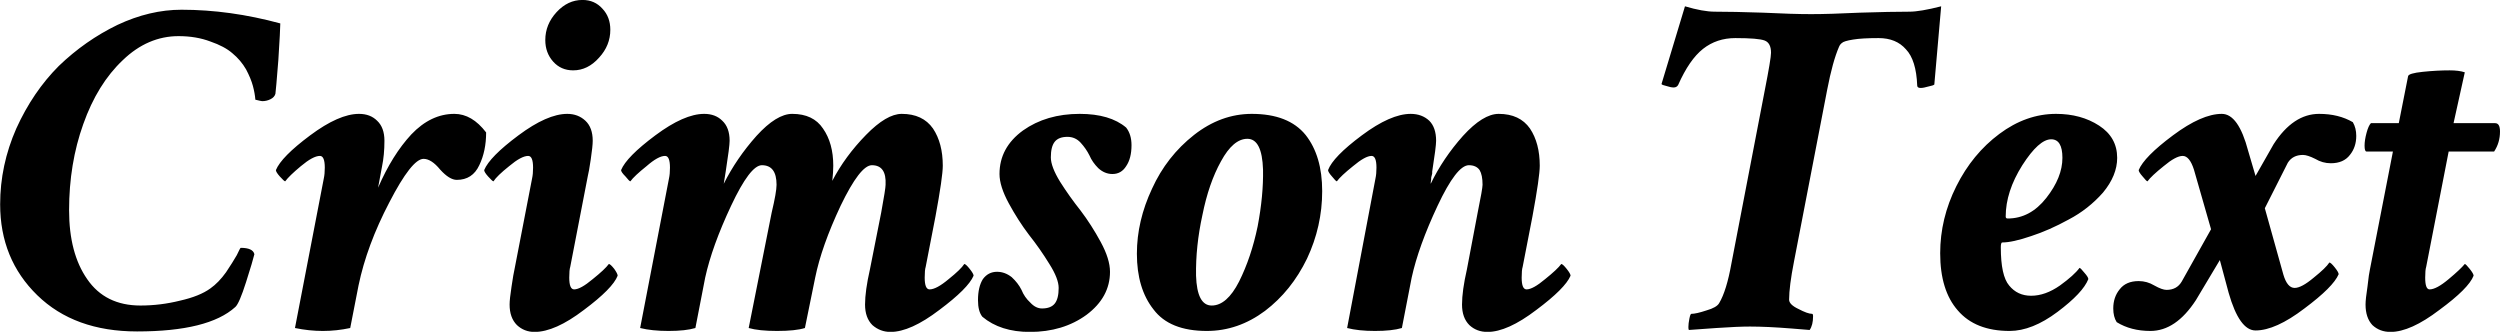 <svg xmlns="http://www.w3.org/2000/svg" viewBox="0.107 -6.709 51.133 6.787"><path d="M3.82-6.51L3.82-6.51Q4.81-6.51 5.84-6.23L5.84-6.23Q5.84-6.11 5.80-5.48Q5.75-4.85 5.74-4.79L5.74-4.79Q5.72-4.72 5.64-4.68Q5.56-4.64 5.47-4.64L5.47-4.64Q5.45-4.64 5.33-4.67L5.33-4.67Q5.32-4.80 5.28-4.95Q5.24-5.10 5.14-5.29Q5.03-5.48 4.86-5.62Q4.70-5.76 4.41-5.86Q4.12-5.97 3.76-5.97L3.76-5.97Q3.13-5.97 2.62-5.48Q2.10-4.99 1.81-4.17Q1.52-3.36 1.52-2.41L1.52-2.41Q1.52-1.53 1.89-1.00Q2.26-0.46 2.98-0.46L2.98-0.46Q3.39-0.46 3.79-0.56Q4.19-0.65 4.41-0.81L4.41-0.81Q4.58-0.93 4.73-1.14Q4.87-1.35 4.95-1.49Q5.02-1.64 5.03-1.64L5.03-1.64Q5.28-1.64 5.31-1.51L5.31-1.51Q5.28-1.38 5.14-0.94Q5-0.50 4.92-0.43L4.92-0.43Q4.37 0.07 2.91 0.07L2.91 0.07Q1.63 0.07 0.87-0.67Q0.11-1.41 0.11-2.53L0.11-2.53Q0.11-3.33 0.44-4.08Q0.78-4.83 1.31-5.36Q1.85-5.88 2.51-6.20Q3.17-6.51 3.82-6.51ZM7.45-4.38L7.45-4.38Q7.68-4.38 7.82-4.24Q7.97-4.10 7.97-3.83L7.97-3.83Q7.97-3.54 7.92-3.30L7.92-3.30Q7.85-2.91 7.84-2.87L7.84-2.87Q8.13-3.54 8.52-3.96Q8.92-4.38 9.40-4.38L9.40-4.38Q9.76-4.38 10.05-4.00L10.05-4.00Q10.05-3.62 9.91-3.33Q9.77-3.03 9.45-3.03L9.45-3.03Q9.30-3.03 9.11-3.24Q8.93-3.46 8.77-3.46L8.77-3.46Q8.53-3.46 8.07-2.57Q7.61-1.69 7.44-0.87L7.44-0.87L7.27 0Q6.99 0.06 6.71 0.06L6.71 0.06Q6.43 0.06 6.14 0L6.14 0L6.73-3.06Q6.75-3.15 6.75-3.28L6.75-3.28Q6.75-3.52 6.65-3.52L6.65-3.52Q6.51-3.52 6.26-3.31Q6.02-3.11 5.94-3.00L5.94-3.00Q5.92-3.00 5.83-3.10Q5.75-3.19 5.75-3.23L5.75-3.23Q5.86-3.50 6.45-3.94Q7.04-4.38 7.45-4.38ZM11.71-4.38L11.71-4.38Q11.93-4.38 12.08-4.24Q12.23-4.10 12.23-3.83L12.23-3.83Q12.23-3.72 12.19-3.45Q12.15-3.18 12.13-3.11L12.13-3.11L11.77-1.25Q11.75-1.19 11.75-1.03L11.75-1.03Q11.75-0.79 11.85-0.79L11.85-0.79Q11.98-0.79 12.23-1.00Q12.48-1.20 12.56-1.31L12.56-1.31Q12.59-1.31 12.67-1.21Q12.74-1.11 12.74-1.07L12.74-1.07Q12.64-0.81 12.05-0.37Q11.46 0.08 11.04 0.08L11.04 0.08Q10.83 0.08 10.68-0.06Q10.53-0.21 10.53-0.48L10.53-0.48Q10.53-0.59 10.57-0.85Q10.61-1.12 10.63-1.20L10.63-1.20L10.99-3.06Q11.01-3.15 11.01-3.28L11.01-3.28Q11.01-3.52 10.91-3.52L10.91-3.52Q10.77-3.52 10.52-3.31Q10.27-3.11 10.20-3.00L10.20-3.00Q10.18-3.00 10.09-3.10Q10.01-3.19 10.01-3.23L10.01-3.23Q10.12-3.50 10.71-3.94Q11.30-4.38 11.71-4.38ZM12.02-6.71L12.02-6.71Q12.27-6.71 12.43-6.53Q12.59-6.36 12.59-6.10L12.59-6.10Q12.59-5.78 12.36-5.53Q12.13-5.27 11.83-5.27L11.83-5.27Q11.58-5.27 11.42-5.45Q11.26-5.63 11.26-5.89L11.26-5.89Q11.26-6.21 11.49-6.46Q11.72-6.71 12.02-6.71ZM16.31-4.38L16.31-4.38Q16.74-4.38 16.94-4.08Q17.15-3.78 17.15-3.32L17.15-3.32Q17.15-3.19 17.13-3.01L17.13-3.01Q17.39-3.51 17.82-3.95Q18.24-4.38 18.55-4.38L18.55-4.38Q18.98-4.38 19.19-4.08Q19.39-3.78 19.39-3.32L19.39-3.32Q19.39-3.09 19.24-2.28L19.24-2.28L19.04-1.25Q19.02-1.19 19.02-1.03L19.02-1.03Q19.02-0.79 19.12-0.79L19.12-0.79Q19.26-0.79 19.51-1.00Q19.76-1.20 19.83-1.31L19.83-1.31Q19.86-1.31 19.94-1.21Q20.02-1.11 20.02-1.07L20.02-1.07Q19.91-0.81 19.32-0.37Q18.73 0.08 18.32 0.08L18.32 0.08Q18.11 0.08 17.95-0.06Q17.80-0.21 17.80-0.48L17.80-0.48Q17.80-0.76 17.90-1.20L17.90-1.20L18.13-2.36Q18.22-2.85 18.22-2.93L18.22-2.93Q18.24-3.33 17.94-3.33L17.94-3.33Q17.70-3.33 17.30-2.50Q16.91-1.67 16.78-1.03L16.78-1.03L16.57 0Q16.38 0.06 16.00 0.06L16.00 0.06Q15.63 0.06 15.42 0L15.42 0L15.89-2.36Q15.99-2.78 15.99-2.93L15.99-2.93Q15.99-3.33 15.69-3.33L15.69-3.33Q15.45-3.33 15.06-2.50Q14.67-1.67 14.53-1.03L14.53-1.03L14.33 0Q14.13 0.06 13.78 0.06L13.78 0.06Q13.44 0.06 13.20 0L13.20 0L13.79-3.06Q13.81-3.15 13.81-3.28L13.81-3.28Q13.81-3.52 13.71-3.52L13.71-3.52Q13.57-3.52 13.33-3.31Q13.08-3.11 13.00-3.00L13.00-3.00Q12.98-3.00 12.90-3.10Q12.81-3.19 12.81-3.23L12.81-3.23Q12.92-3.50 13.51-3.94Q14.10-4.38 14.51-4.38L14.51-4.38Q14.74-4.38 14.88-4.24Q15.03-4.10 15.03-3.83L15.03-3.83Q15.03-3.71 14.95-3.20L14.95-3.20L14.91-2.95Q15.17-3.47 15.58-3.93Q15.99-4.38 16.31-4.38ZM22.19-4.38L22.19-4.38Q22.81-4.38 23.14-4.10L23.14-4.10Q23.25-3.96 23.25-3.74L23.25-3.74Q23.25-3.47 23.14-3.31Q23.04-3.15 22.86-3.15L22.86-3.15Q22.70-3.15 22.57-3.27Q22.45-3.39 22.39-3.53Q22.32-3.67 22.21-3.79Q22.10-3.91 21.94-3.91L21.94-3.91Q21.76-3.91 21.68-3.81Q21.60-3.71 21.60-3.49L21.60-3.49Q21.60-3.30 21.79-2.99Q21.98-2.69 22.21-2.40Q22.43-2.11 22.62-1.76Q22.81-1.41 22.81-1.15L22.81-1.15Q22.81-0.63 22.33-0.27Q21.85 0.08 21.17 0.08L21.17 0.08Q20.57 0.08 20.20-0.23L20.20-0.23Q20.11-0.34 20.11-0.57L20.11-0.57Q20.11-0.84 20.21-1.00Q20.32-1.15 20.50-1.15L20.50-1.15Q20.66-1.15 20.80-1.04Q20.93-0.92 21.00-0.78Q21.06-0.63 21.18-0.52Q21.29-0.40 21.42-0.40L21.42-0.40Q21.60-0.40 21.68-0.50Q21.76-0.60 21.76-0.82L21.76-0.82Q21.76-1.01 21.57-1.31Q21.38-1.62 21.15-1.91Q20.93-2.20 20.74-2.55Q20.55-2.90 20.55-3.15L20.55-3.15Q20.55-3.69 21.03-4.04Q21.51-4.38 22.19-4.38ZM25.62-3.87L25.62-3.87Q25.33-3.87 25.08-3.41Q24.83-2.96 24.70-2.31Q24.56-1.67 24.57-1.07L24.57-1.07Q24.59-0.46 24.89-0.46L24.89-0.46Q25.20-0.46 25.45-0.95Q25.70-1.45 25.83-2.08Q25.95-2.71 25.94-3.24L25.94-3.24Q25.92-3.87 25.62-3.87ZM25.71-4.38L25.71-4.38Q26.46-4.38 26.81-3.95Q27.15-3.52 27.15-2.80L27.15-2.80Q27.15-2.08 26.84-1.42Q26.52-0.76 25.98-0.35Q25.43 0.06 24.79 0.06L24.79 0.06Q24.03 0.06 23.70-0.38Q23.36-0.81 23.36-1.52L23.36-1.52Q23.36-2.19 23.67-2.85Q23.97-3.51 24.53-3.95Q25.08-4.38 25.71-4.38ZM28.96-4.38L28.96-4.38Q29.19-4.38 29.34-4.24Q29.48-4.10 29.48-3.83L29.48-3.83Q29.48-3.71 29.40-3.20L29.40-3.20Q29.40-3.18 29.40-3.16Q29.39-3.13 29.38-3.08Q29.38-3.02 29.37-2.98Q29.37-2.95 29.37-2.95L29.37-2.95Q29.62-3.47 30.03-3.93Q30.44-4.38 30.76-4.38L30.76-4.38Q31.19-4.38 31.40-4.08Q31.60-3.78 31.60-3.32L31.60-3.32Q31.60-3.09 31.45-2.28L31.45-2.28L31.25-1.25Q31.23-1.19 31.23-1.03L31.23-1.03Q31.23-0.79 31.33-0.79L31.33-0.79Q31.46-0.79 31.71-1.00Q31.96-1.20 32.04-1.31L32.04-1.31Q32.07-1.31 32.15-1.21Q32.23-1.11 32.23-1.07L32.23-1.07Q32.12-0.81 31.53-0.37Q30.94 0.08 30.53 0.08L30.53 0.08Q30.31 0.08 30.16-0.06Q30.01-0.21 30.01-0.48L30.01-0.48Q30.01-0.76 30.11-1.20L30.11-1.20L30.33-2.36Q30.43-2.85 30.43-2.93L30.43-2.93Q30.43-3.13 30.37-3.23Q30.30-3.33 30.15-3.33L30.15-3.33Q29.90-3.33 29.51-2.50Q29.12-1.67 28.98-1.03L28.98-1.03L28.78 0Q28.58 0.06 28.23 0.06L28.23 0.06Q27.89 0.06 27.66 0L27.66 0L28.24-3.06Q28.26-3.15 28.26-3.28L28.26-3.28Q28.26-3.52 28.16-3.52L28.16-3.52Q28.03-3.52 27.78-3.31Q27.53-3.11 27.45-3.00L27.45-3.00Q27.43-3.00 27.35-3.10Q27.27-3.19 27.27-3.23L27.27-3.23Q27.37-3.50 27.96-3.94Q28.55-4.38 28.96-4.38ZM35.52-1.32L35.52-1.32L36.20-4.85Q36.33-5.51 36.33-5.63L36.33-5.63Q36.33-5.83 36.20-5.88Q36.07-5.93 35.60-5.93L35.60-5.93Q35.22-5.93 34.94-5.71Q34.66-5.49 34.43-4.97L34.43-4.97Q34.40-4.92 34.34-4.92L34.34-4.92Q34.28-4.92 34.19-4.95Q34.10-4.97 34.09-4.99L34.09-4.99L34.57-6.58Q34.94-6.47 35.18-6.47L35.18-6.47Q35.56-6.47 36.16-6.45Q36.77-6.42 37.15-6.42Q37.53-6.42 38.15-6.45Q38.78-6.47 39.16-6.47L39.16-6.47Q39.38-6.47 39.81-6.58L39.81-6.58L39.67-4.98Q39.65-4.96 39.55-4.94Q39.45-4.91 39.39-4.91L39.39-4.91Q39.32-4.91 39.32-4.96L39.32-4.96Q39.30-5.48 39.09-5.70Q38.89-5.93 38.53-5.93L38.53-5.93Q38.19-5.93 38.01-5.90Q37.82-5.87 37.78-5.83Q37.74-5.80 37.72-5.75L37.72-5.75Q37.59-5.45 37.48-4.88L37.48-4.88L36.80-1.36Q36.70-0.85 36.70-0.58L36.70-0.58Q36.70-0.48 36.89-0.39Q37.08-0.29 37.17-0.29L37.17-0.29Q37.19-0.29 37.19-0.24L37.19-0.24Q37.19-0.06 37.12 0.04L37.12 0.04Q37.00 0.03 36.75 0.01Q36.50-0.01 36.29-0.02Q36.07-0.03 35.90-0.03L35.90-0.03Q35.65-0.03 35.21 0Q34.76 0.03 34.65 0.04L34.65 0.04Q34.64 0.03 34.64-0.02L34.64-0.02Q34.64-0.09 34.66-0.19Q34.68-0.29 34.70-0.29L34.70-0.29Q34.80-0.29 35.01-0.36Q35.22-0.42 35.27-0.51L35.27-0.51Q35.42-0.76 35.52-1.32ZM42.16-4.38L42.16-4.38Q42.67-4.38 43.04-4.14Q43.41-3.90 43.41-3.48L43.41-3.48Q43.41-3.12 43.12-2.77Q42.82-2.43 42.42-2.22Q42.02-2.00 41.65-1.88Q41.27-1.75 41.06-1.75L41.06-1.75Q41.03-1.75 41.03-1.65L41.03-1.65Q41.03-1.07 41.20-0.87Q41.37-0.66 41.65-0.66L41.65-0.66Q41.94-0.66 42.24-0.87Q42.53-1.08 42.64-1.23L42.64-1.23Q42.66-1.23 42.74-1.13Q42.82-1.04 42.82-1.00L42.82-1.00Q42.71-0.72 42.19-0.33Q41.67 0.06 41.21 0.06L41.21 0.06Q40.51 0.06 40.15-0.36Q39.79-0.77 39.79-1.53L39.79-1.53Q39.79-2.24 40.12-2.90Q40.45-3.56 41.00-3.97Q41.55-4.38 42.16-4.38ZM42.06-3.86L42.06-3.86Q41.81-3.86 41.47-3.33Q41.13-2.79 41.13-2.28L41.13-2.28Q41.13-2.24 41.17-2.24L41.17-2.24Q41.63-2.24 41.96-2.66Q42.29-3.08 42.29-3.48L42.29-3.48Q42.29-3.86 42.06-3.86ZM45.55-4.38L45.55-4.38Q45.89-4.38 46.09-3.62L46.09-3.62L46.24-3.11L46.61-3.76Q47.01-4.38 47.54-4.38L47.54-4.38Q47.94-4.38 48.23-4.21L48.23-4.21Q48.30-4.09 48.30-3.93L48.30-3.93Q48.30-3.70 48.17-3.54Q48.04-3.37 47.78-3.37L47.78-3.37Q47.61-3.37 47.46-3.46Q47.30-3.54 47.21-3.54L47.21-3.54Q47.00-3.54 46.90-3.38L46.90-3.38L46.43-2.45L46.81-1.09Q46.89-0.82 47.04-0.82L47.04-0.82Q47.18-0.82 47.43-1.03Q47.68-1.23 47.75-1.34L47.75-1.34Q47.78-1.34 47.86-1.24Q47.94-1.14 47.94-1.10L47.94-1.10Q47.83-0.84 47.24-0.40Q46.65 0.05 46.24 0.05L46.24 0.05Q45.91 0.05 45.69-0.72L45.69-0.72L45.51-1.39L45.02-0.57Q44.61 0.06 44.09 0.06L44.09 0.06Q43.69 0.06 43.40-0.12L43.40-0.12Q43.33-0.23 43.33-0.40L43.33-0.40Q43.33-0.63 43.46-0.79Q43.59-0.96 43.85-0.96L43.85-0.96Q44.02-0.96 44.17-0.87Q44.33-0.78 44.42-0.78L44.42-0.78Q44.63-0.78 44.73-0.95L44.73-0.95L45.33-2.02L44.98-3.24Q44.89-3.52 44.75-3.52L44.75-3.52Q44.61-3.52 44.36-3.31Q44.11-3.11 44.03-3.00L44.03-3.00Q44.01-3.00 43.93-3.10Q43.85-3.19 43.85-3.23L43.85-3.23Q43.96-3.50 44.55-3.94Q45.14-4.38 45.55-4.38ZM49.17-4.19L49.36-5.15Q49.37-5.21 49.66-5.24Q49.95-5.27 50.21-5.27L50.21-5.27Q50.40-5.27 50.52-5.23L50.52-5.23L50.29-4.19L51.14-4.19Q51.24-4.19 51.24-4.02L51.24-4.02Q51.24-3.79 51.12-3.61L51.12-3.61L50.19-3.61L49.73-1.25Q49.71-1.19 49.71-1.03L49.71-1.03Q49.71-0.79 49.80-0.79L49.80-0.79Q49.94-0.79 50.19-1.00Q50.43-1.20 50.52-1.31L50.52-1.31Q50.54-1.31 50.62-1.21Q50.70-1.11 50.70-1.07L50.70-1.07Q50.60-0.81 50.00-0.37Q49.41 0.08 49.00 0.08L49.00 0.08Q48.78 0.08 48.63-0.06Q48.49-0.21 48.49-0.48L48.49-0.48Q48.49-0.59 48.53-0.85Q48.56-1.12 48.58-1.20L48.58-1.20L49.05-3.61L48.51-3.61Q48.47-3.61 48.47-3.73L48.47-3.73Q48.47-3.84 48.51-3.99Q48.55-4.14 48.60-4.19L48.60-4.19L49.17-4.19Z"/></svg>